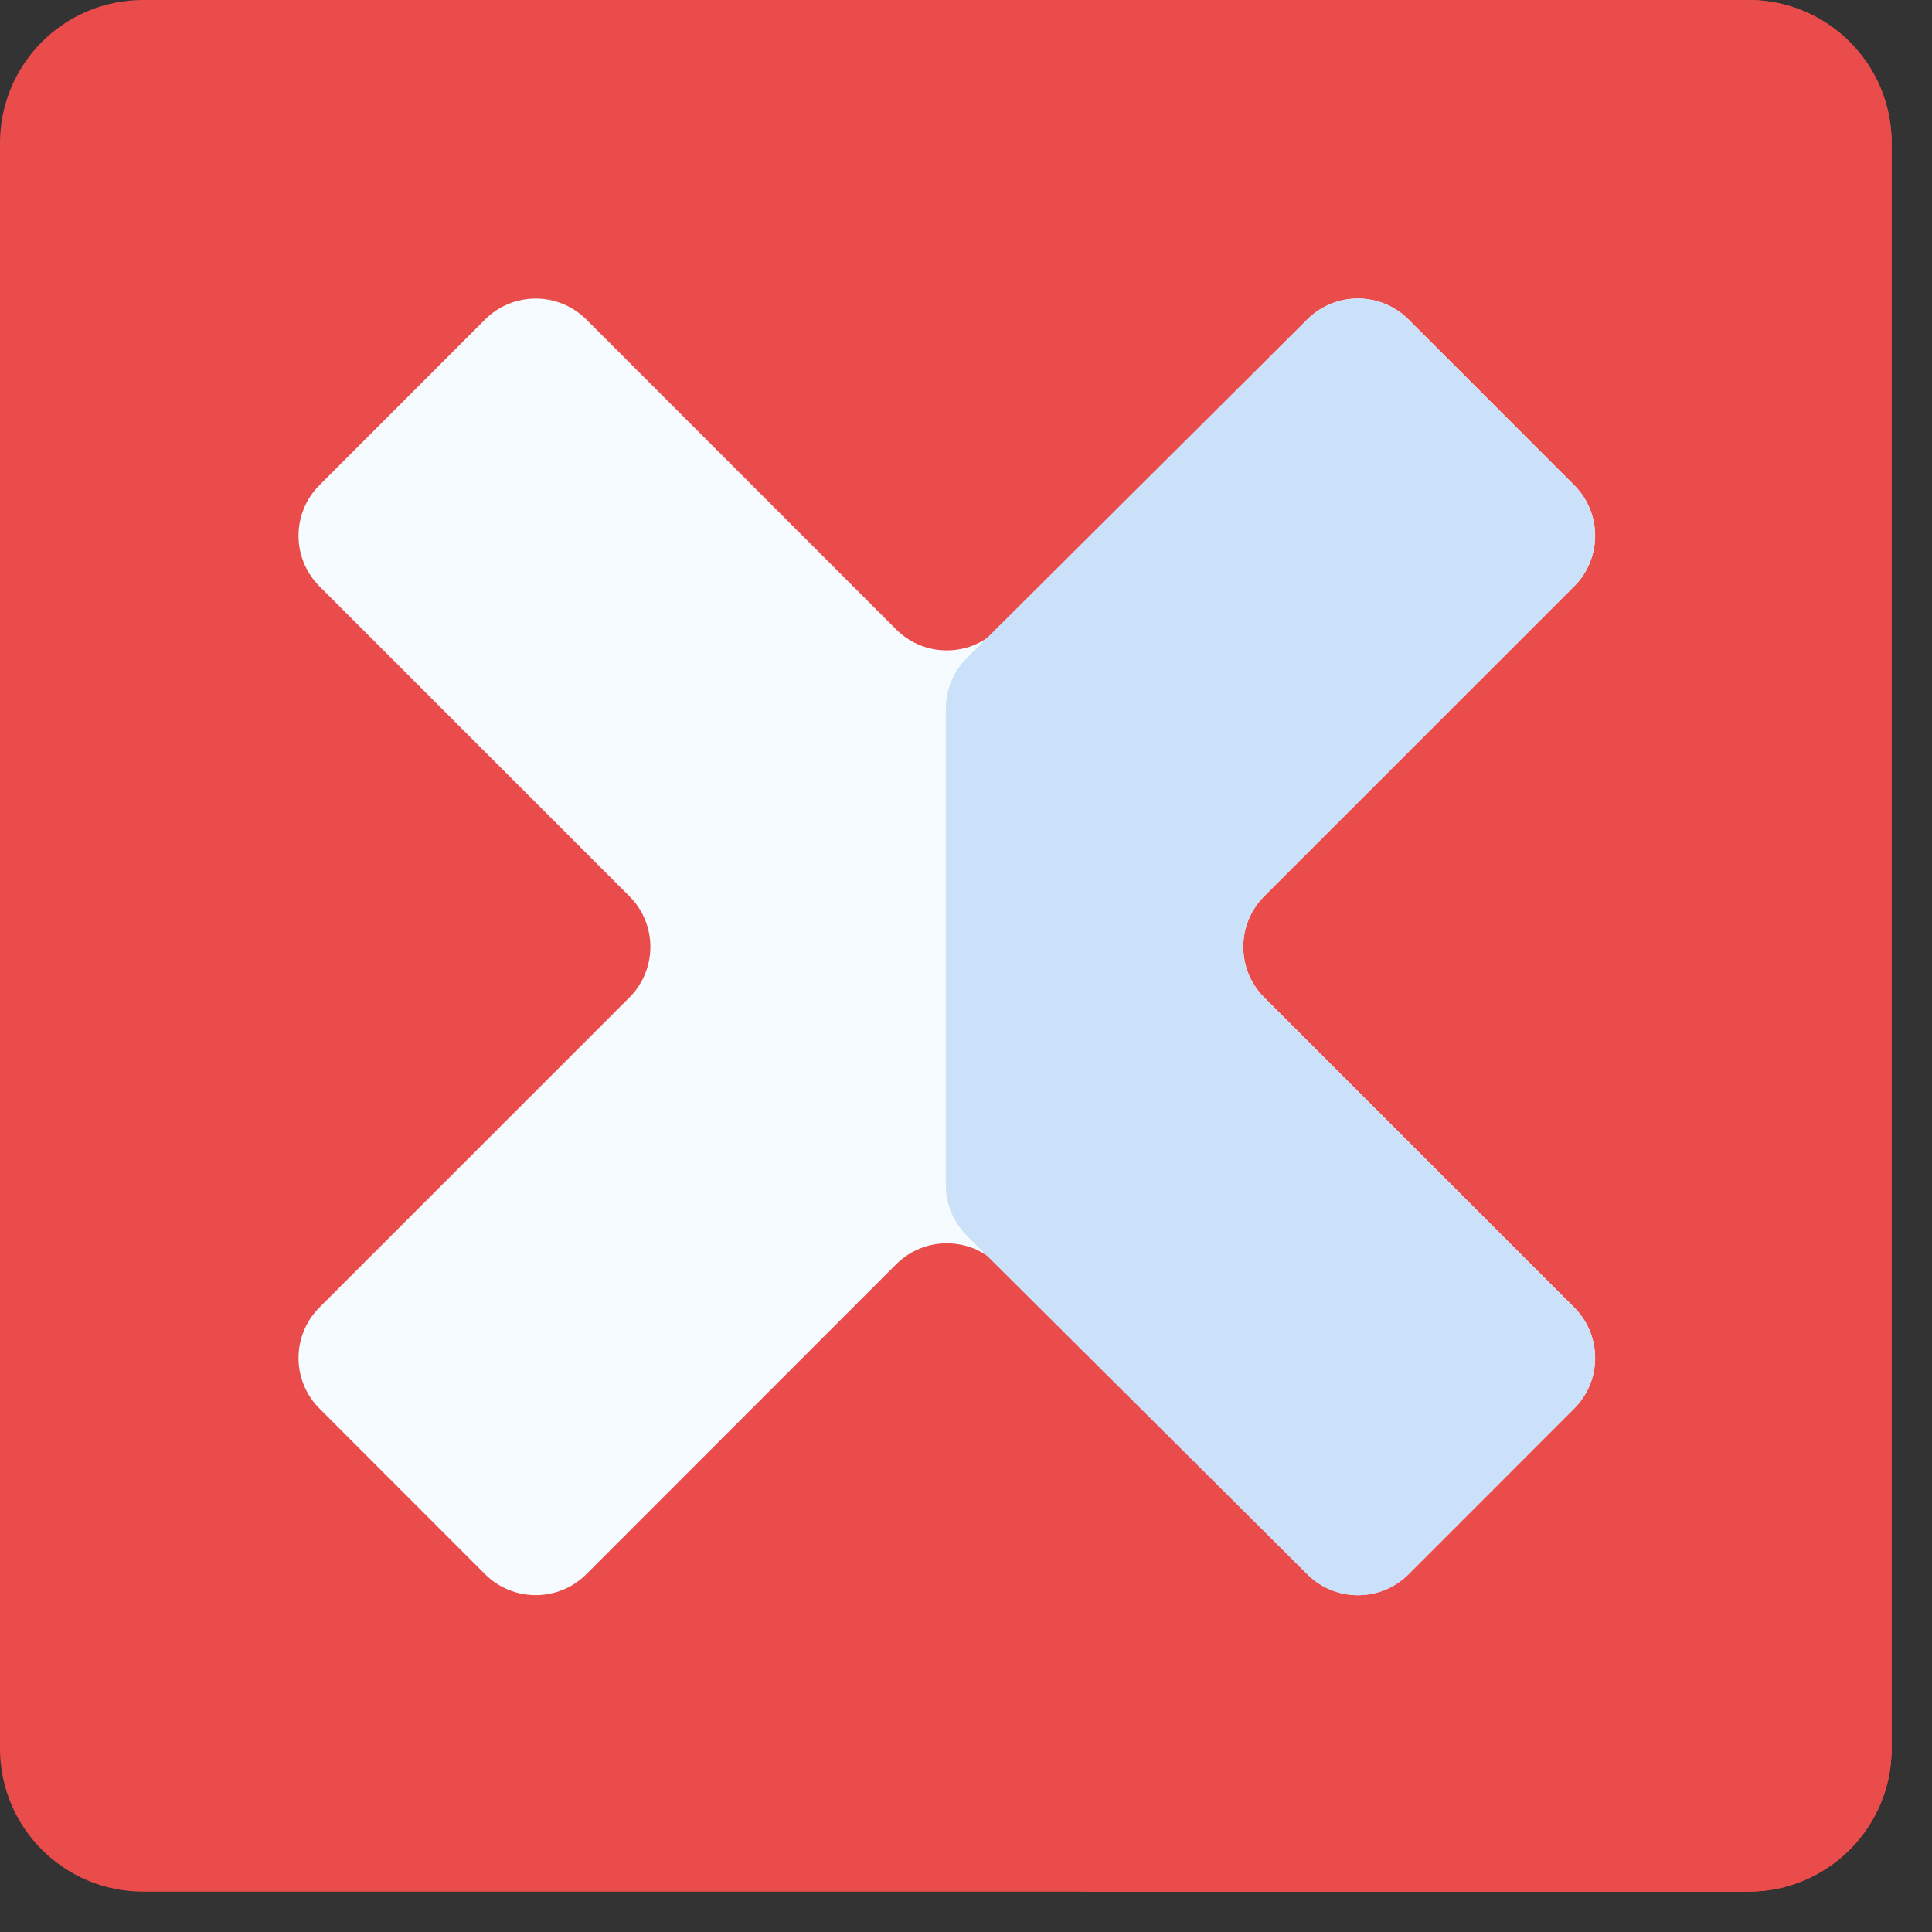 <svg width="27" height="27" viewBox="0 0 27 27" fill="none" xmlns="http://www.w3.org/2000/svg">
<rect x="0" y="0" width="27" height="27" fill="#333333" stroke="none"/>
<path d="M26.436 24.436C26.436 25.54 25.54 26.436 24.436 26.436H2C0.895 26.436 0 25.54 0 24.436V2C0 0.895 0.895 0 2 0H24.436C25.54 0 26.436 0.895 26.436 2V24.436Z" fill="#EA4C4C"/>
<path d="M26.436 24.436C26.436 25.54 25.54 26.436 24.436 26.436H15.218C14.113 26.436 13.218 25.54 13.218 24.436V2C13.218 0.895 14.113 0 15.218 0H24.436C25.54 0 26.436 0.895 26.436 2V24.436Z" fill="#EA4C4C"/>
<path d="M19.685 22C19.294 22.39 18.661 22.39 18.27 22L13.939 17.668C13.549 17.278 12.915 17.278 12.525 17.668L8.194 22C7.803 22.39 7.17 22.39 6.779 22L4.465 19.685C4.074 19.295 4.074 18.662 4.465 18.271L8.796 13.94C9.187 13.549 9.187 12.916 8.796 12.525L4.465 8.194C4.074 7.803 4.074 7.17 4.465 6.78L6.779 4.465C7.17 4.075 7.803 4.075 8.194 4.465L12.525 8.797C12.915 9.187 13.549 9.187 13.939 8.797L18.27 4.465C18.661 4.075 19.294 4.075 19.685 4.465L21.999 6.78C22.39 7.17 22.39 7.803 21.999 8.194L17.668 12.525C17.277 12.916 17.277 13.549 17.668 13.94L21.999 18.271C22.39 18.662 22.39 19.295 21.999 19.685L19.685 22Z" fill="#F5FBFF"/>
<path d="M21.999 8.194C22.39 7.804 22.39 7.17 21.999 6.78L19.683 4.464C19.293 4.074 18.661 4.073 18.271 4.462L13.512 9.196C13.324 9.384 13.218 9.639 13.218 9.905V16.56C13.218 16.826 13.324 17.081 13.512 17.269L18.271 22.003C18.661 22.392 19.293 22.391 19.683 22.002L21.999 19.685C22.39 19.295 22.39 18.662 21.999 18.271L17.668 13.94C17.277 13.549 17.277 12.916 17.668 12.525L21.999 8.194Z" fill="#CAE1F9"/>
</svg>

